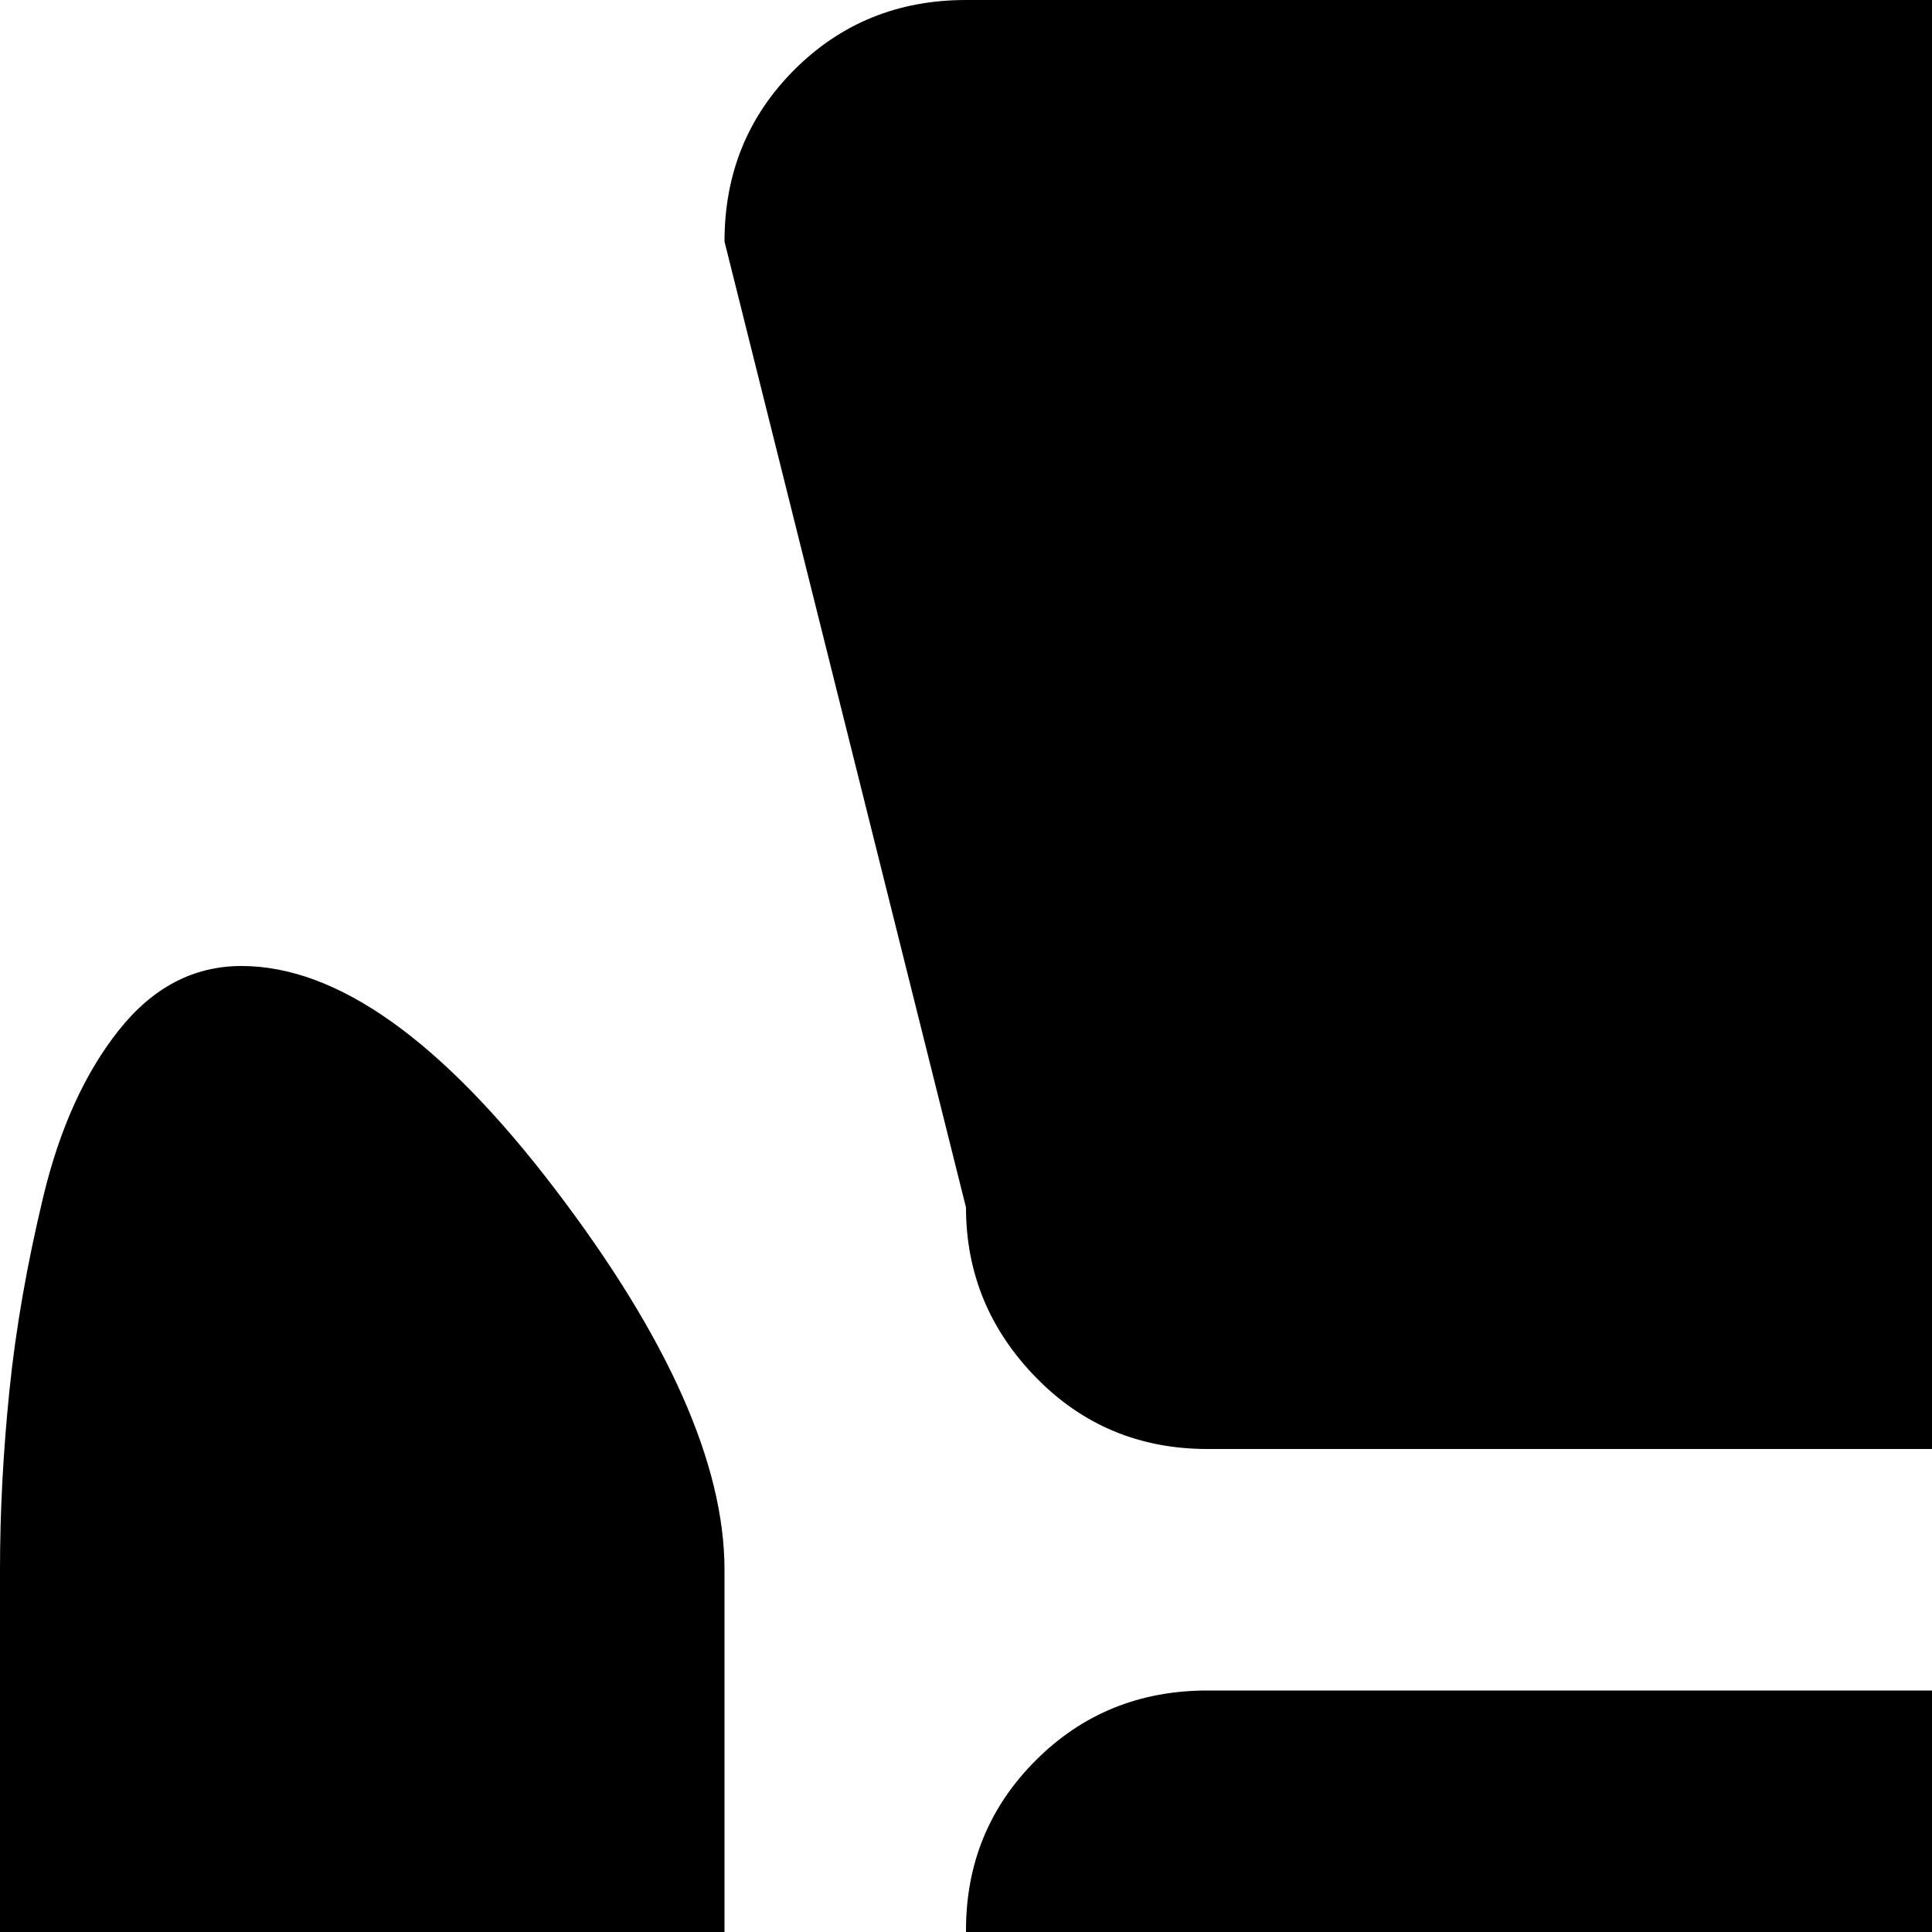 <svg xmlns="http://www.w3.org/2000/svg" version="1.1" viewBox="0 0 512 512" fill="currentColor"><path fill="currentColor" d="M928 832q-40 0-68-28t-28-68V416q0-42 45-101t83-59q19 0 32.5 17t19.5 44t9 51.5t3 47.5v320q0 40-28 68t-68 28M704 384H320q-27 0-45.5-19T256 320L192 64q0-27 18.5-45.5T256 0h512q26 0 45 19t19 45l-64 256q0 26-19 45t-45 19M192 736q0 40-28 68t-68 28t-68-28t-28-68V416q0-23 2.5-47.5t9-51.5t20-44T64 256q38 0 83 59t45 101zm128-288h384q26 0 45 18.5t19 45t-19 45.5t-45 19H320q-27 0-45.5-19T256 511.5t18.5-45T320 448m0 192h384q26 0 45 18.5t19 45.5v64q0 26-19 45t-45 19H320q-27 0-45.5-19T256 768v-64q0-27 18.5-45.5T320 640"/></svg>